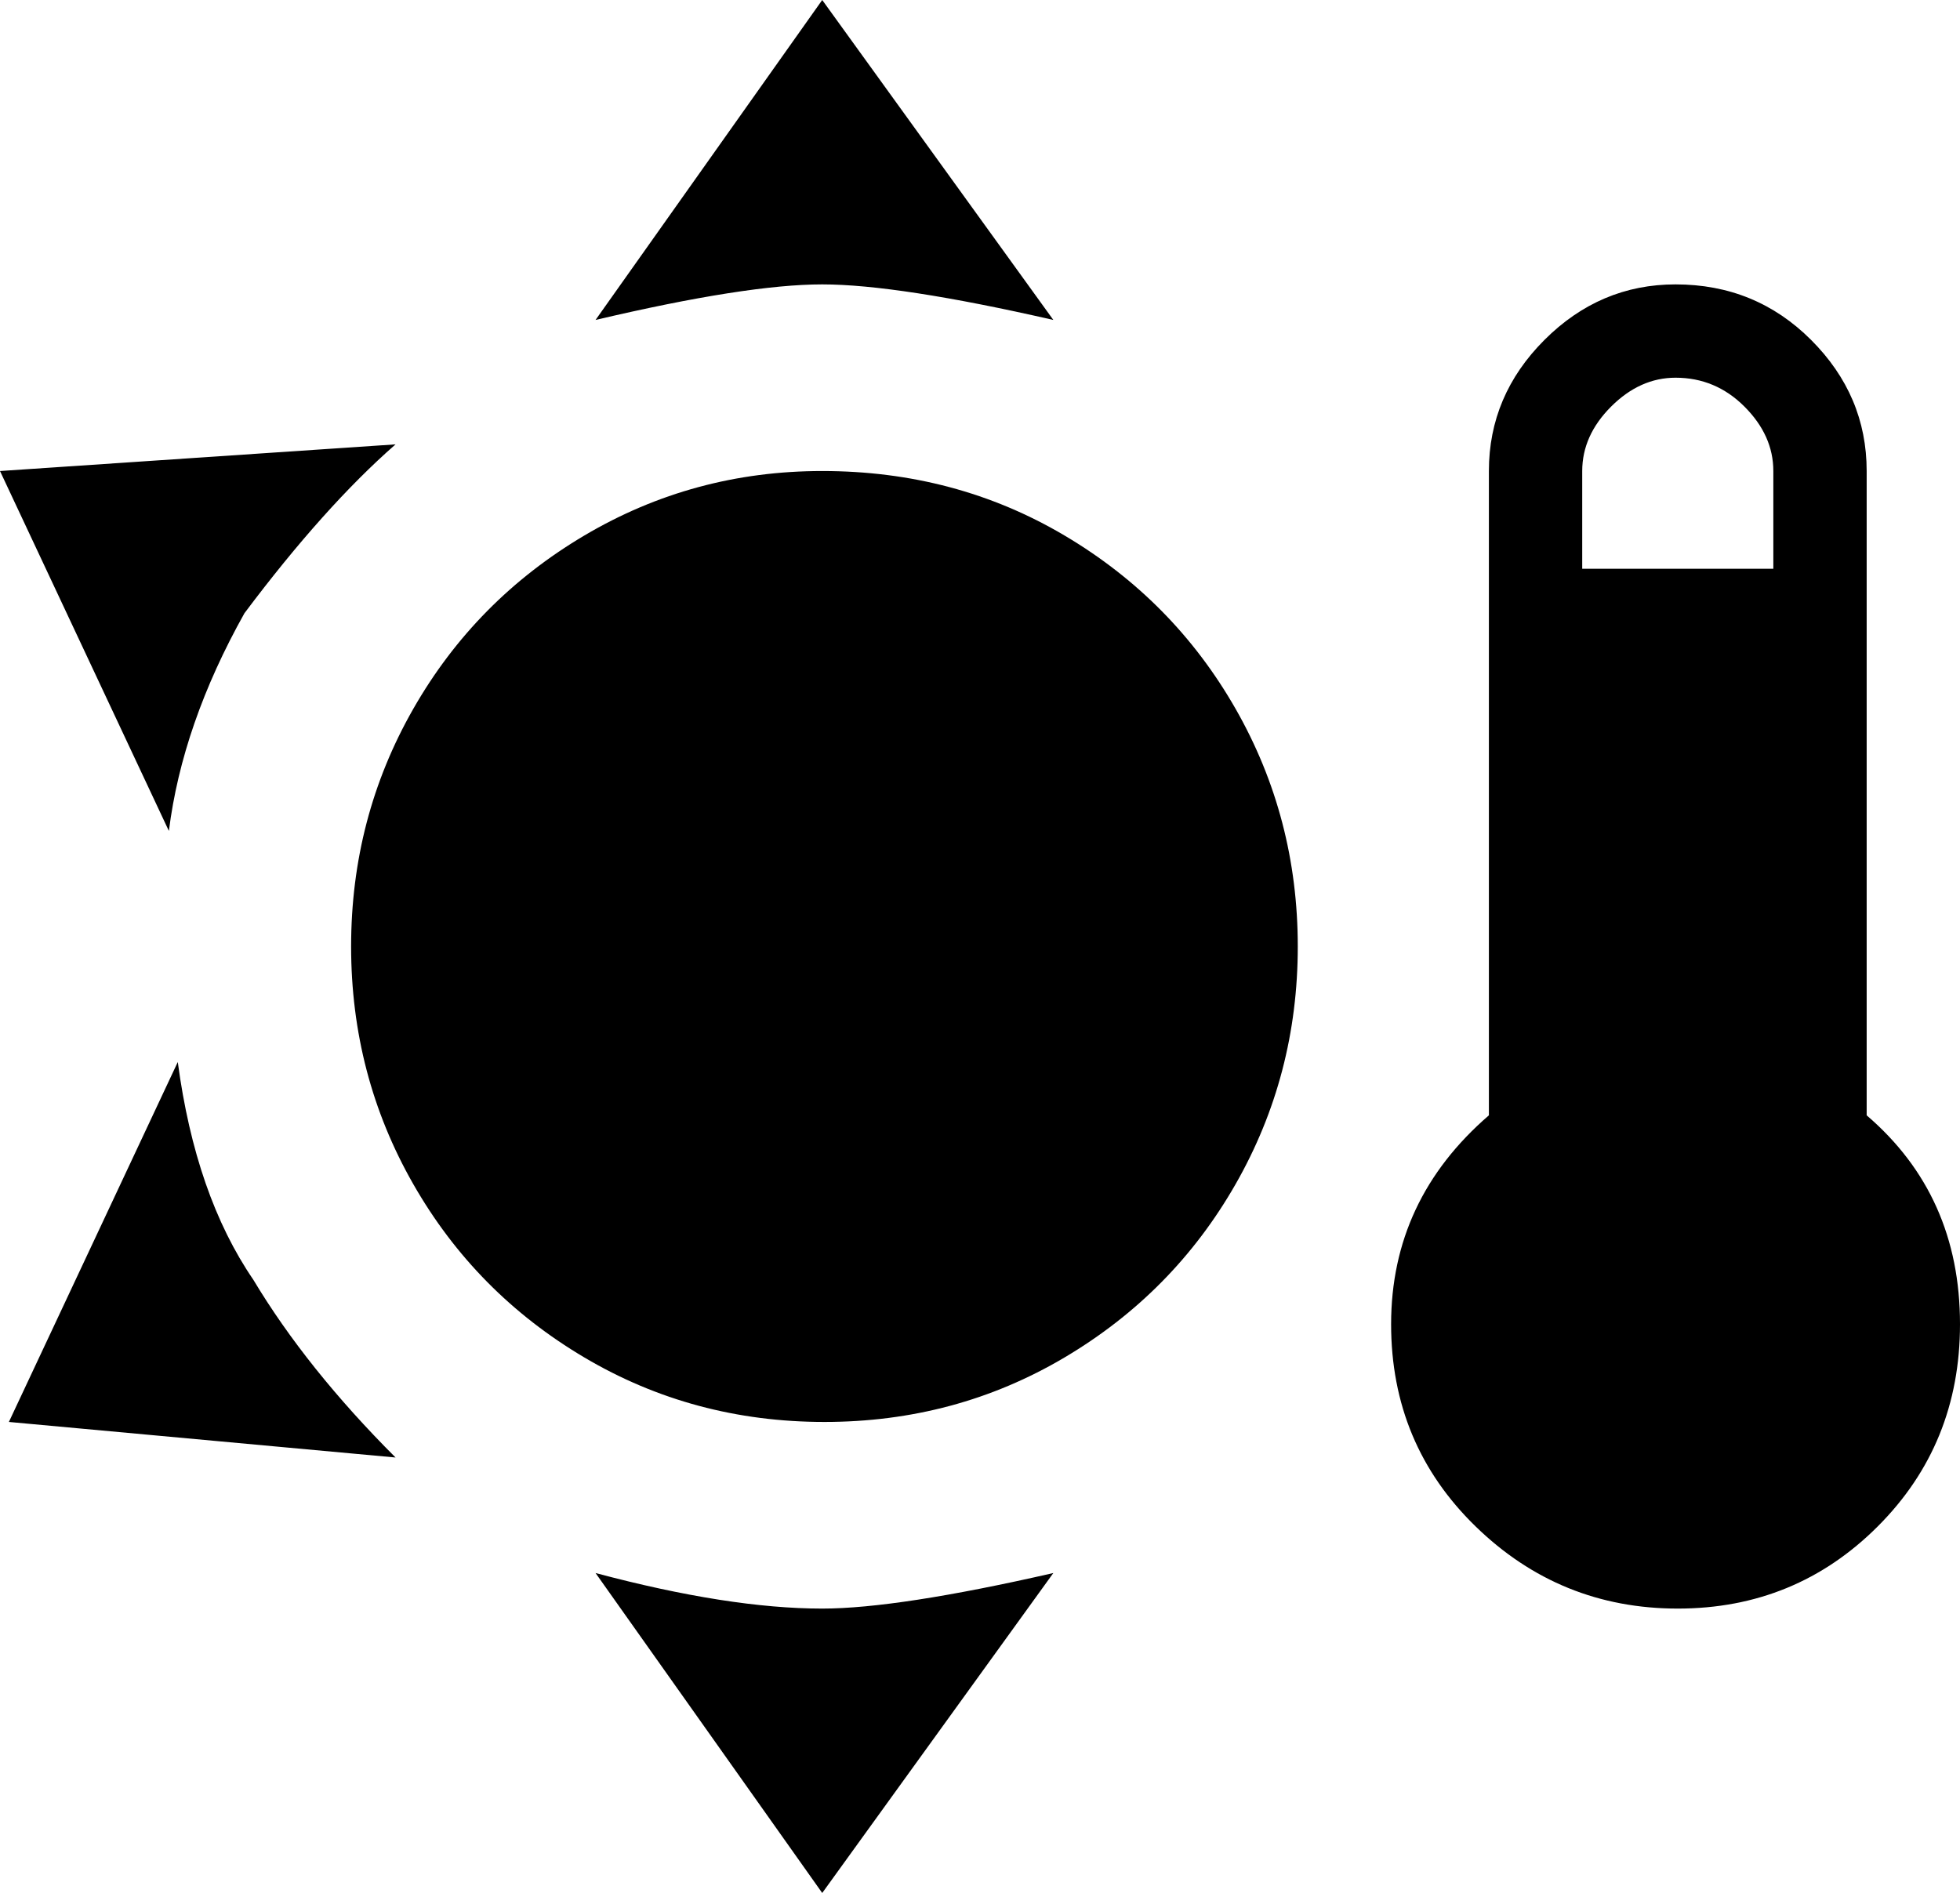 <svg xmlns="http://www.w3.org/2000/svg" viewBox="28 -21 441 426">
      <g transform="scale(1 -1) translate(0 -384)">
        <path d="M213 405 162 333Q196 341 213.0 341.0Q230 341 265 333ZM405 341Q388 341 375.5 328.5Q363 316 363 299V154Q341 135 341 107Q341 80 360.0 61.5Q379 43 405.5 43.0Q432 43 450.5 61.5Q469 80 469 107Q469 136 448 154V299Q448 316 435.5 328.5Q423 341 405 341ZM405 320Q414 320 420.5 313.5Q427 307 427 299V277H384V299Q384 307 390.5 313.5Q397 320 405 320ZM117 305 28 299 66 218Q69 242 83 267Q101 291 117 305ZM213 299Q184 299 159.5 284.5Q135 270 121.0 245.5Q107 221 107.0 192.0Q107 163 121.0 138.5Q135 114 159.5 99.5Q184 85 213.5 85.0Q243 85 267.5 99.5Q292 114 306.0 138.5Q320 163 320.0 192.0Q320 221 306.0 245.5Q292 270 267.5 284.5Q243 299 213 299ZM68 166 30 85 117 77Q97 97 85 117Q72 136 68 166ZM162 51 213 -21 265 51Q230 43 213 43Q192 43 162 51Z" />
      </g>
    </svg>